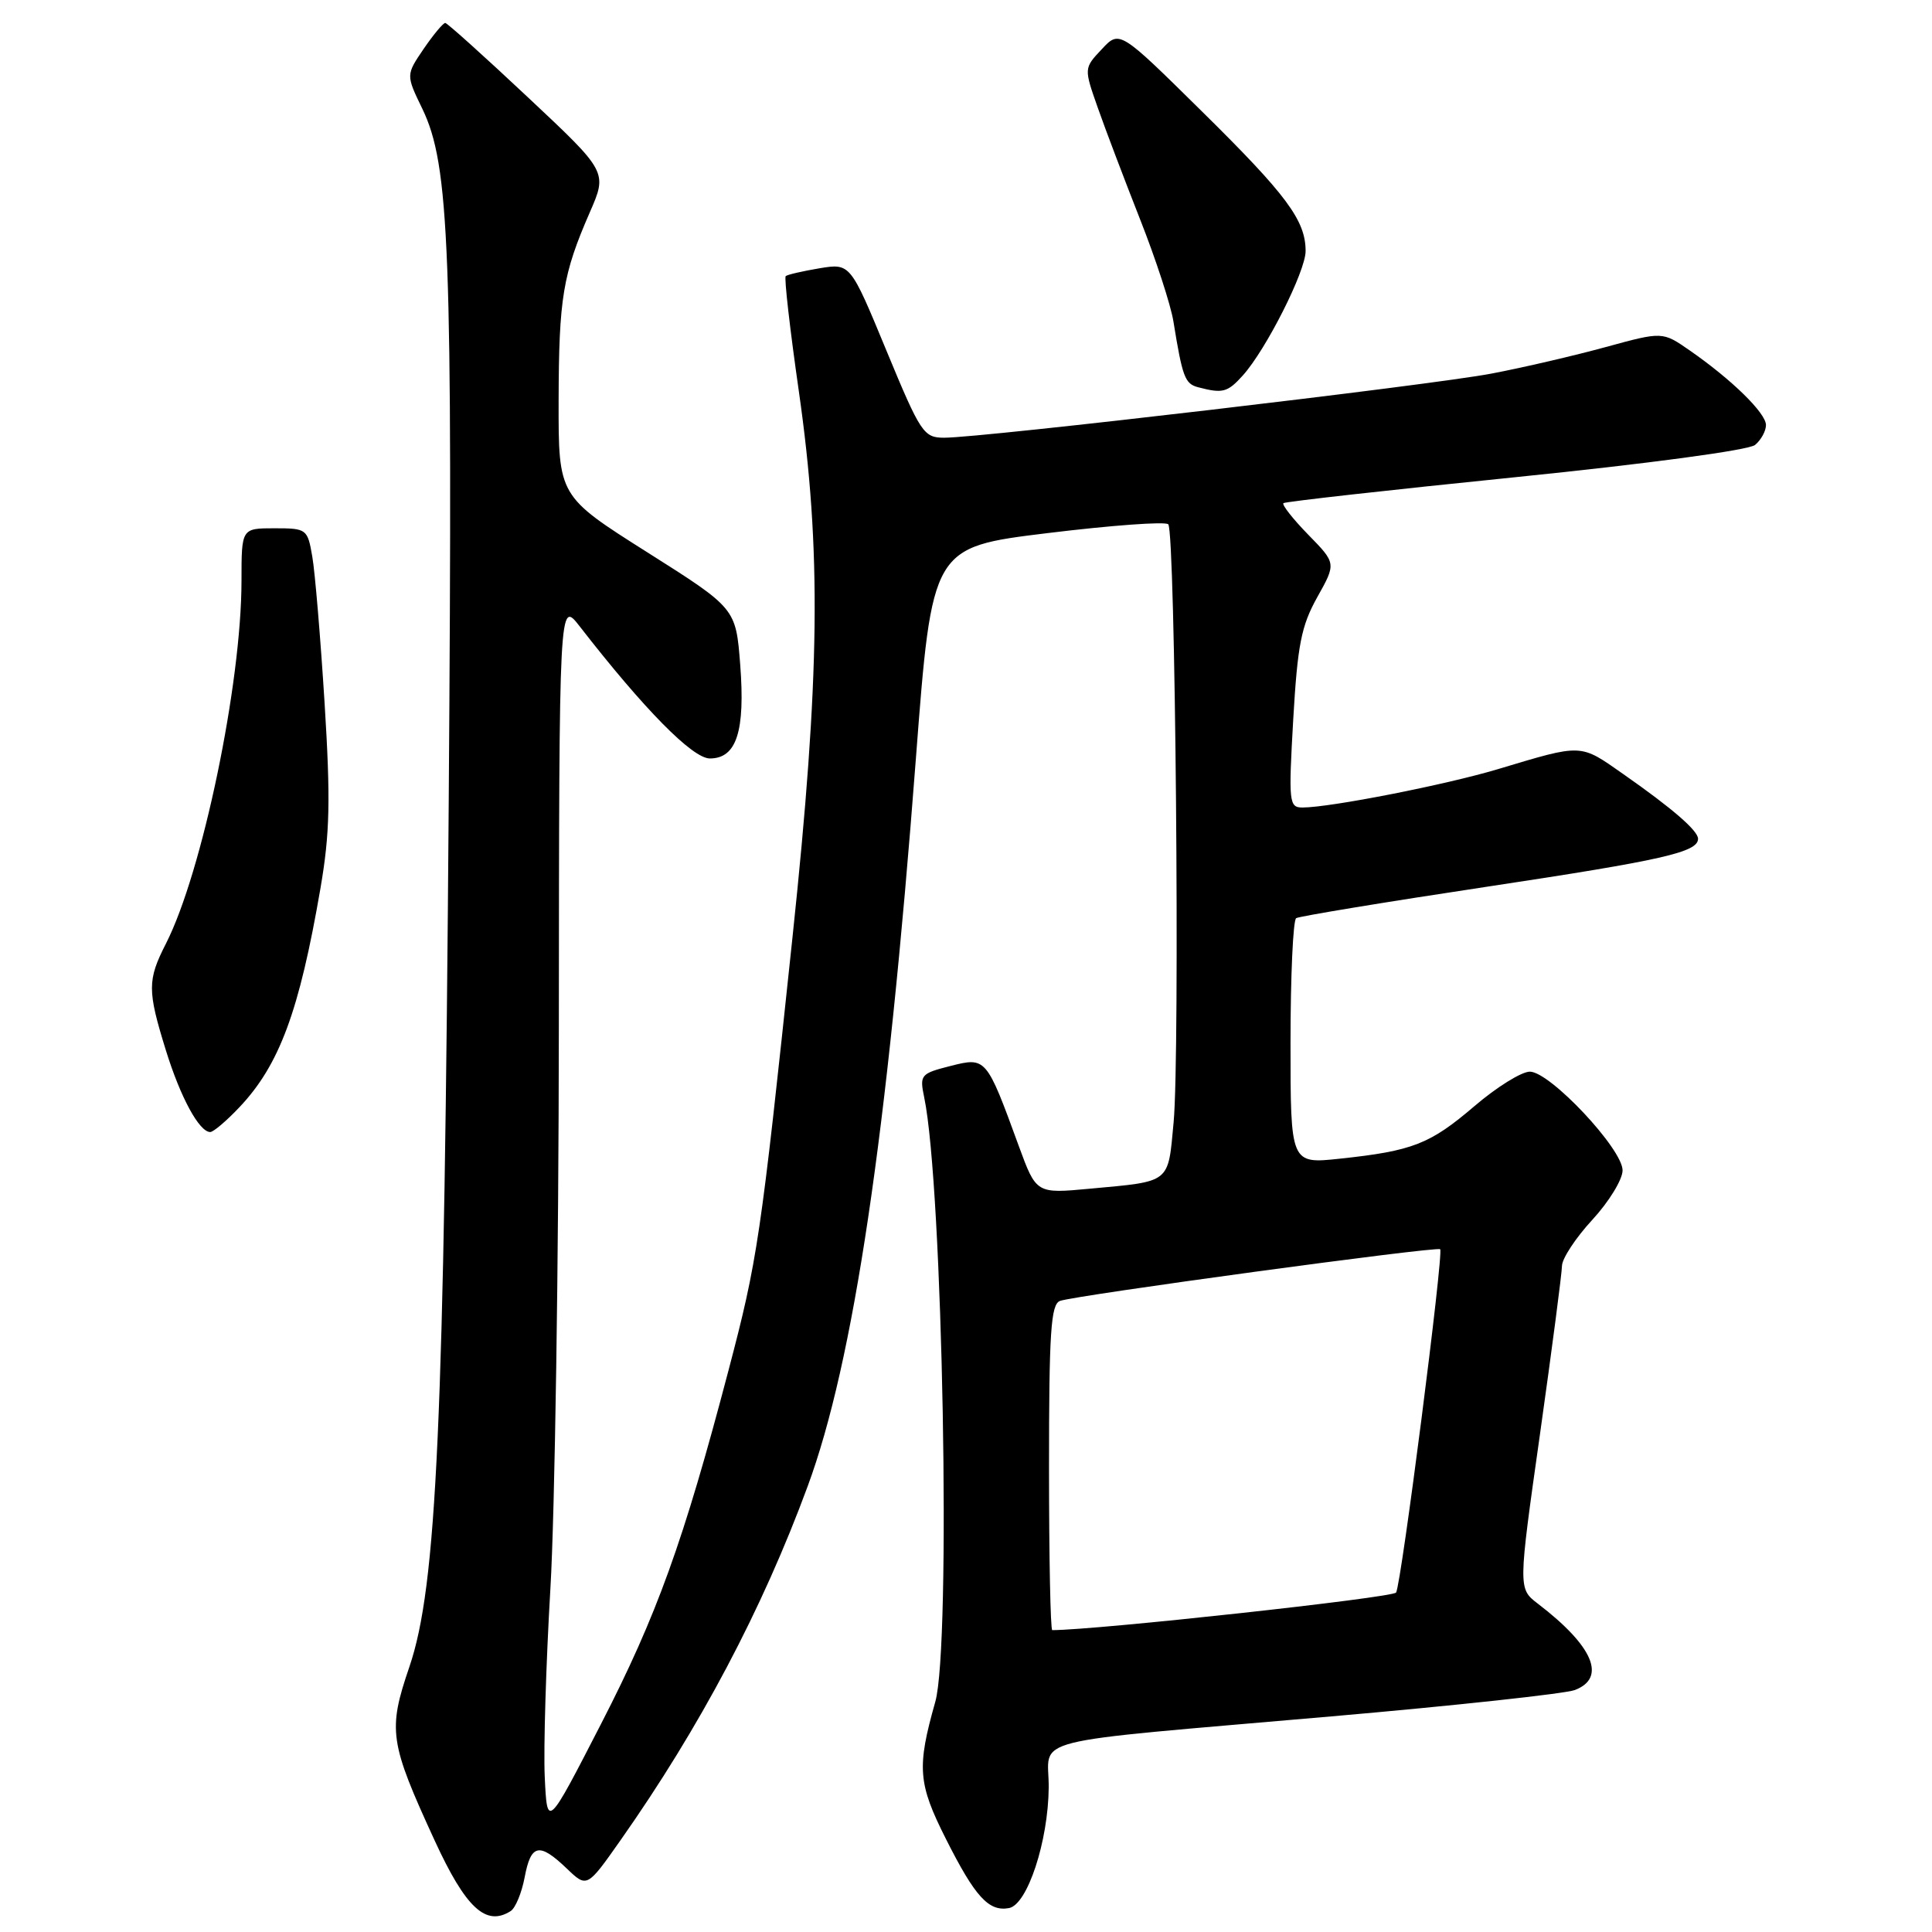 <?xml version="1.0" encoding="UTF-8" standalone="no"?>
<!DOCTYPE svg PUBLIC "-//W3C//DTD SVG 1.1//EN" "http://www.w3.org/Graphics/SVG/1.1/DTD/svg11.dtd" >
<svg xmlns="http://www.w3.org/2000/svg" xmlns:xlink="http://www.w3.org/1999/xlink" version="1.1" viewBox="0 0 256 256">
 <g >
 <path fill="currentColor"
d=" M 67.66 253.23 C 68.30 252.83 69.13 250.81 69.52 248.75 C 70.35 244.33 71.45 244.10 75.09 247.58 C 77.78 250.16 77.78 250.16 82.23 243.83 C 92.74 228.89 101.02 213.23 107.02 196.94 C 113.10 180.47 117.55 150.54 121.36 100.51 C 123.50 72.51 123.50 72.51 138.80 70.64 C 147.22 69.61 154.42 69.08 154.80 69.47 C 155.74 70.41 156.36 139.60 155.51 148.71 C 154.75 156.88 155.22 156.51 144.40 157.51 C 137.31 158.17 137.31 158.17 134.99 151.84 C 130.70 140.09 130.66 140.05 125.93 141.25 C 121.99 142.25 121.84 142.43 122.46 145.40 C 124.93 157.18 126.05 218.03 123.93 225.50 C 121.47 234.20 121.63 236.31 125.33 243.65 C 129.20 251.34 131.01 253.33 133.70 252.83 C 136.14 252.37 138.90 243.98 138.96 236.84 C 139.01 230.03 134.93 231.05 176.42 227.43 C 192.87 226.00 207.39 224.42 208.67 223.94 C 212.91 222.32 211.11 218.11 203.78 212.50 C 201.16 210.50 201.16 210.50 204.06 190.00 C 205.65 178.72 206.96 168.70 206.97 167.73 C 206.99 166.75 208.80 164.00 211.00 161.62 C 213.20 159.23 215.00 156.29 215.00 155.08 C 215.00 152.24 205.38 142.00 202.71 142.00 C 201.61 142.00 198.31 144.05 195.37 146.57 C 189.47 151.61 187.19 152.50 177.55 153.53 C 171.00 154.23 171.00 154.23 171.00 138.18 C 171.00 129.34 171.34 121.91 171.75 121.66 C 172.16 121.41 183.53 119.53 197.00 117.50 C 220.38 113.97 225.00 112.92 225.00 111.14 C 225.00 110.07 221.60 107.12 215.12 102.59 C 209.30 98.51 209.78 98.53 198.50 101.91 C 191.58 103.99 176.28 106.99 172.60 107.00 C 170.80 107.00 170.73 106.37 171.36 95.32 C 171.93 85.47 172.42 82.94 174.54 79.14 C 177.06 74.64 177.06 74.64 173.34 70.84 C 171.30 68.75 169.83 66.87 170.06 66.67 C 170.30 66.47 184.14 64.92 200.80 63.23 C 218.42 61.44 231.71 59.65 232.55 58.96 C 233.35 58.30 234.00 57.11 234.00 56.32 C 234.00 54.74 229.47 50.30 223.89 46.43 C 220.29 43.93 220.29 43.93 212.79 45.98 C 208.67 47.11 201.85 48.70 197.64 49.50 C 189.67 51.03 130.17 58.00 125.12 58.00 C 122.39 58.00 121.99 57.41 117.45 46.44 C 112.67 34.88 112.67 34.88 108.58 35.55 C 106.34 35.93 104.32 36.39 104.11 36.59 C 103.89 36.79 104.68 43.69 105.86 51.91 C 108.86 72.91 108.67 89.55 105.01 124.19 C 100.77 164.34 100.39 166.91 96.52 181.62 C 90.56 204.29 87.04 214.04 79.65 228.41 C 72.50 242.32 72.50 242.32 72.18 235.41 C 72.01 231.61 72.35 220.40 72.93 210.50 C 73.52 200.60 74.03 167.07 74.05 136.00 C 74.09 79.50 74.09 79.50 76.80 82.98 C 85.35 93.99 91.76 100.50 94.06 100.50 C 97.60 100.50 98.76 96.90 98.08 88.05 C 97.50 80.60 97.50 80.60 85.75 73.17 C 74.00 65.74 74.00 65.74 74.02 53.12 C 74.05 39.48 74.57 36.35 78.15 28.14 C 80.49 22.78 80.49 22.78 69.99 12.93 C 64.22 7.51 59.27 3.06 59.00 3.04 C 58.73 3.03 57.44 4.57 56.14 6.47 C 53.79 9.93 53.79 9.93 55.95 14.39 C 59.57 21.88 59.99 32.85 59.46 106.00 C 58.86 188.67 57.88 210.19 54.25 220.85 C 51.37 229.29 51.60 230.84 57.60 243.89 C 61.71 252.82 64.39 255.31 67.66 253.23 Z  M 31.69 146.75 C 37.02 141.14 39.66 134.01 42.47 117.66 C 43.71 110.43 43.81 105.99 43.01 93.16 C 42.47 84.55 41.74 75.81 41.38 73.75 C 40.75 70.09 40.64 70.00 36.37 70.00 C 32.00 70.00 32.00 70.00 32.00 76.93 C 32.00 90.62 26.80 115.58 21.99 125.03 C 19.52 129.87 19.52 131.23 21.97 139.14 C 23.91 145.41 26.40 150.00 27.86 150.00 C 28.27 150.00 30.00 148.54 31.69 146.75 Z  M 164.68 49.75 C 167.76 46.33 173.00 35.95 173.00 33.27 C 173.00 29.21 170.51 25.85 159.25 14.75 C 148.35 3.99 148.35 3.99 145.99 6.52 C 143.62 9.04 143.62 9.04 145.46 14.27 C 146.47 17.15 149.00 23.81 151.07 29.07 C 153.15 34.34 155.13 40.41 155.48 42.57 C 156.68 49.99 157.01 50.85 158.75 51.31 C 162.02 52.17 162.65 52.00 164.68 49.75 Z  M 139.00 194.47 C 139.00 176.55 139.24 172.84 140.45 172.38 C 142.33 171.66 190.39 165.12 190.83 165.53 C 191.32 165.98 185.68 209.90 184.99 211.02 C 184.57 211.70 145.20 216.00 139.43 216.00 C 139.19 216.00 139.00 206.31 139.00 194.47 Z "/>
</g>
</svg>
